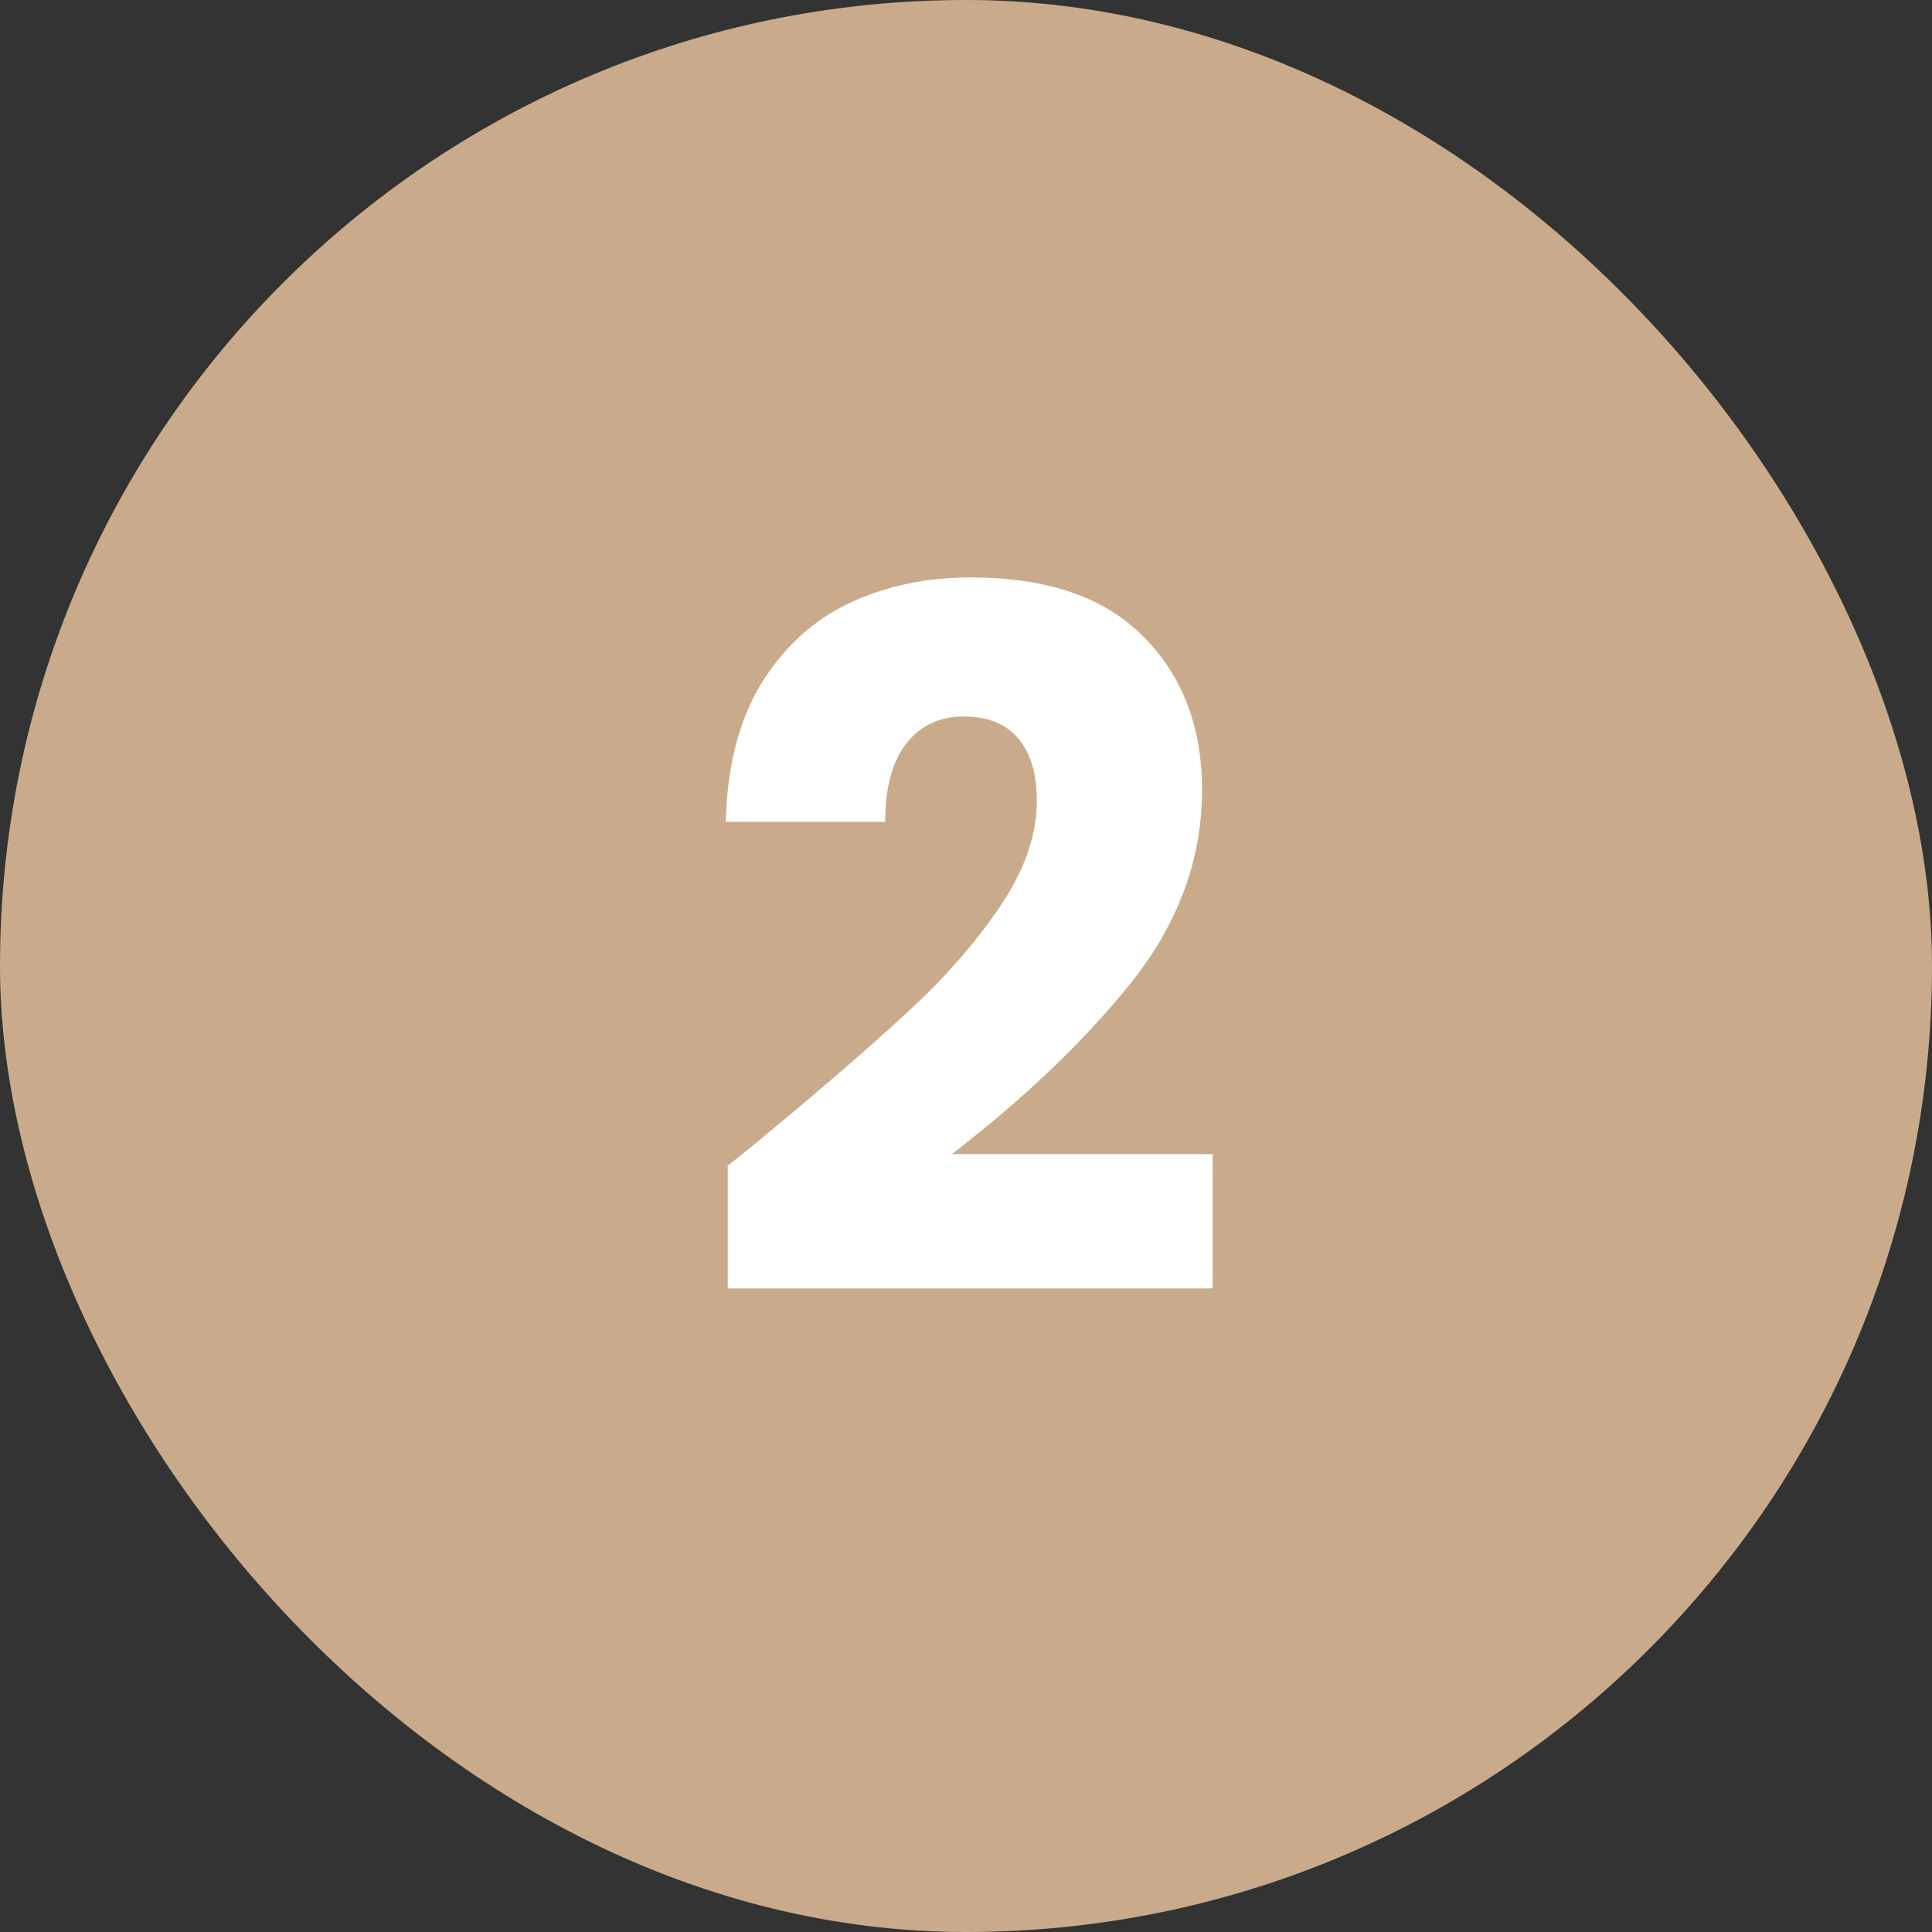 <svg width="64" height="64" viewBox="0 0 64 64" fill="none" xmlns="http://www.w3.org/2000/svg">
<rect x="0" y="0" width="64" height="64" fill="#333333" stroke="none"/>
<g clip-path="url(#clip0_1428_907)">
<rect width="64" height="64" rx="32" fill="#C9AB8B"/>
<path d="M24.107 38.616C24.833 38.04 25.163 37.773 25.099 37.816C27.19 36.088 28.833 34.669 30.027 33.56C31.243 32.451 32.267 31.288 33.099 30.072C33.931 28.856 34.347 27.672 34.347 26.52C34.347 25.645 34.145 24.963 33.739 24.472C33.334 23.981 32.726 23.736 31.915 23.736C31.105 23.736 30.465 24.045 29.995 24.664C29.547 25.261 29.323 26.115 29.323 27.224H24.043C24.086 25.411 24.47 23.896 25.195 22.68C25.942 21.464 26.913 20.568 28.107 19.992C29.323 19.416 30.667 19.128 32.139 19.128C34.678 19.128 36.587 19.779 37.867 21.08C39.169 22.381 39.819 24.077 39.819 26.168C39.819 28.451 39.041 30.573 37.483 32.536C35.926 34.477 33.942 36.376 31.531 38.232H40.171V42.68H24.107V38.616Z" fill="white"/>
</g>
<defs>
<clipPath id="clip0_1428_907">
<rect width="64" height="64" rx="32" fill="white"/>
</clipPath>
</defs>
</svg>
